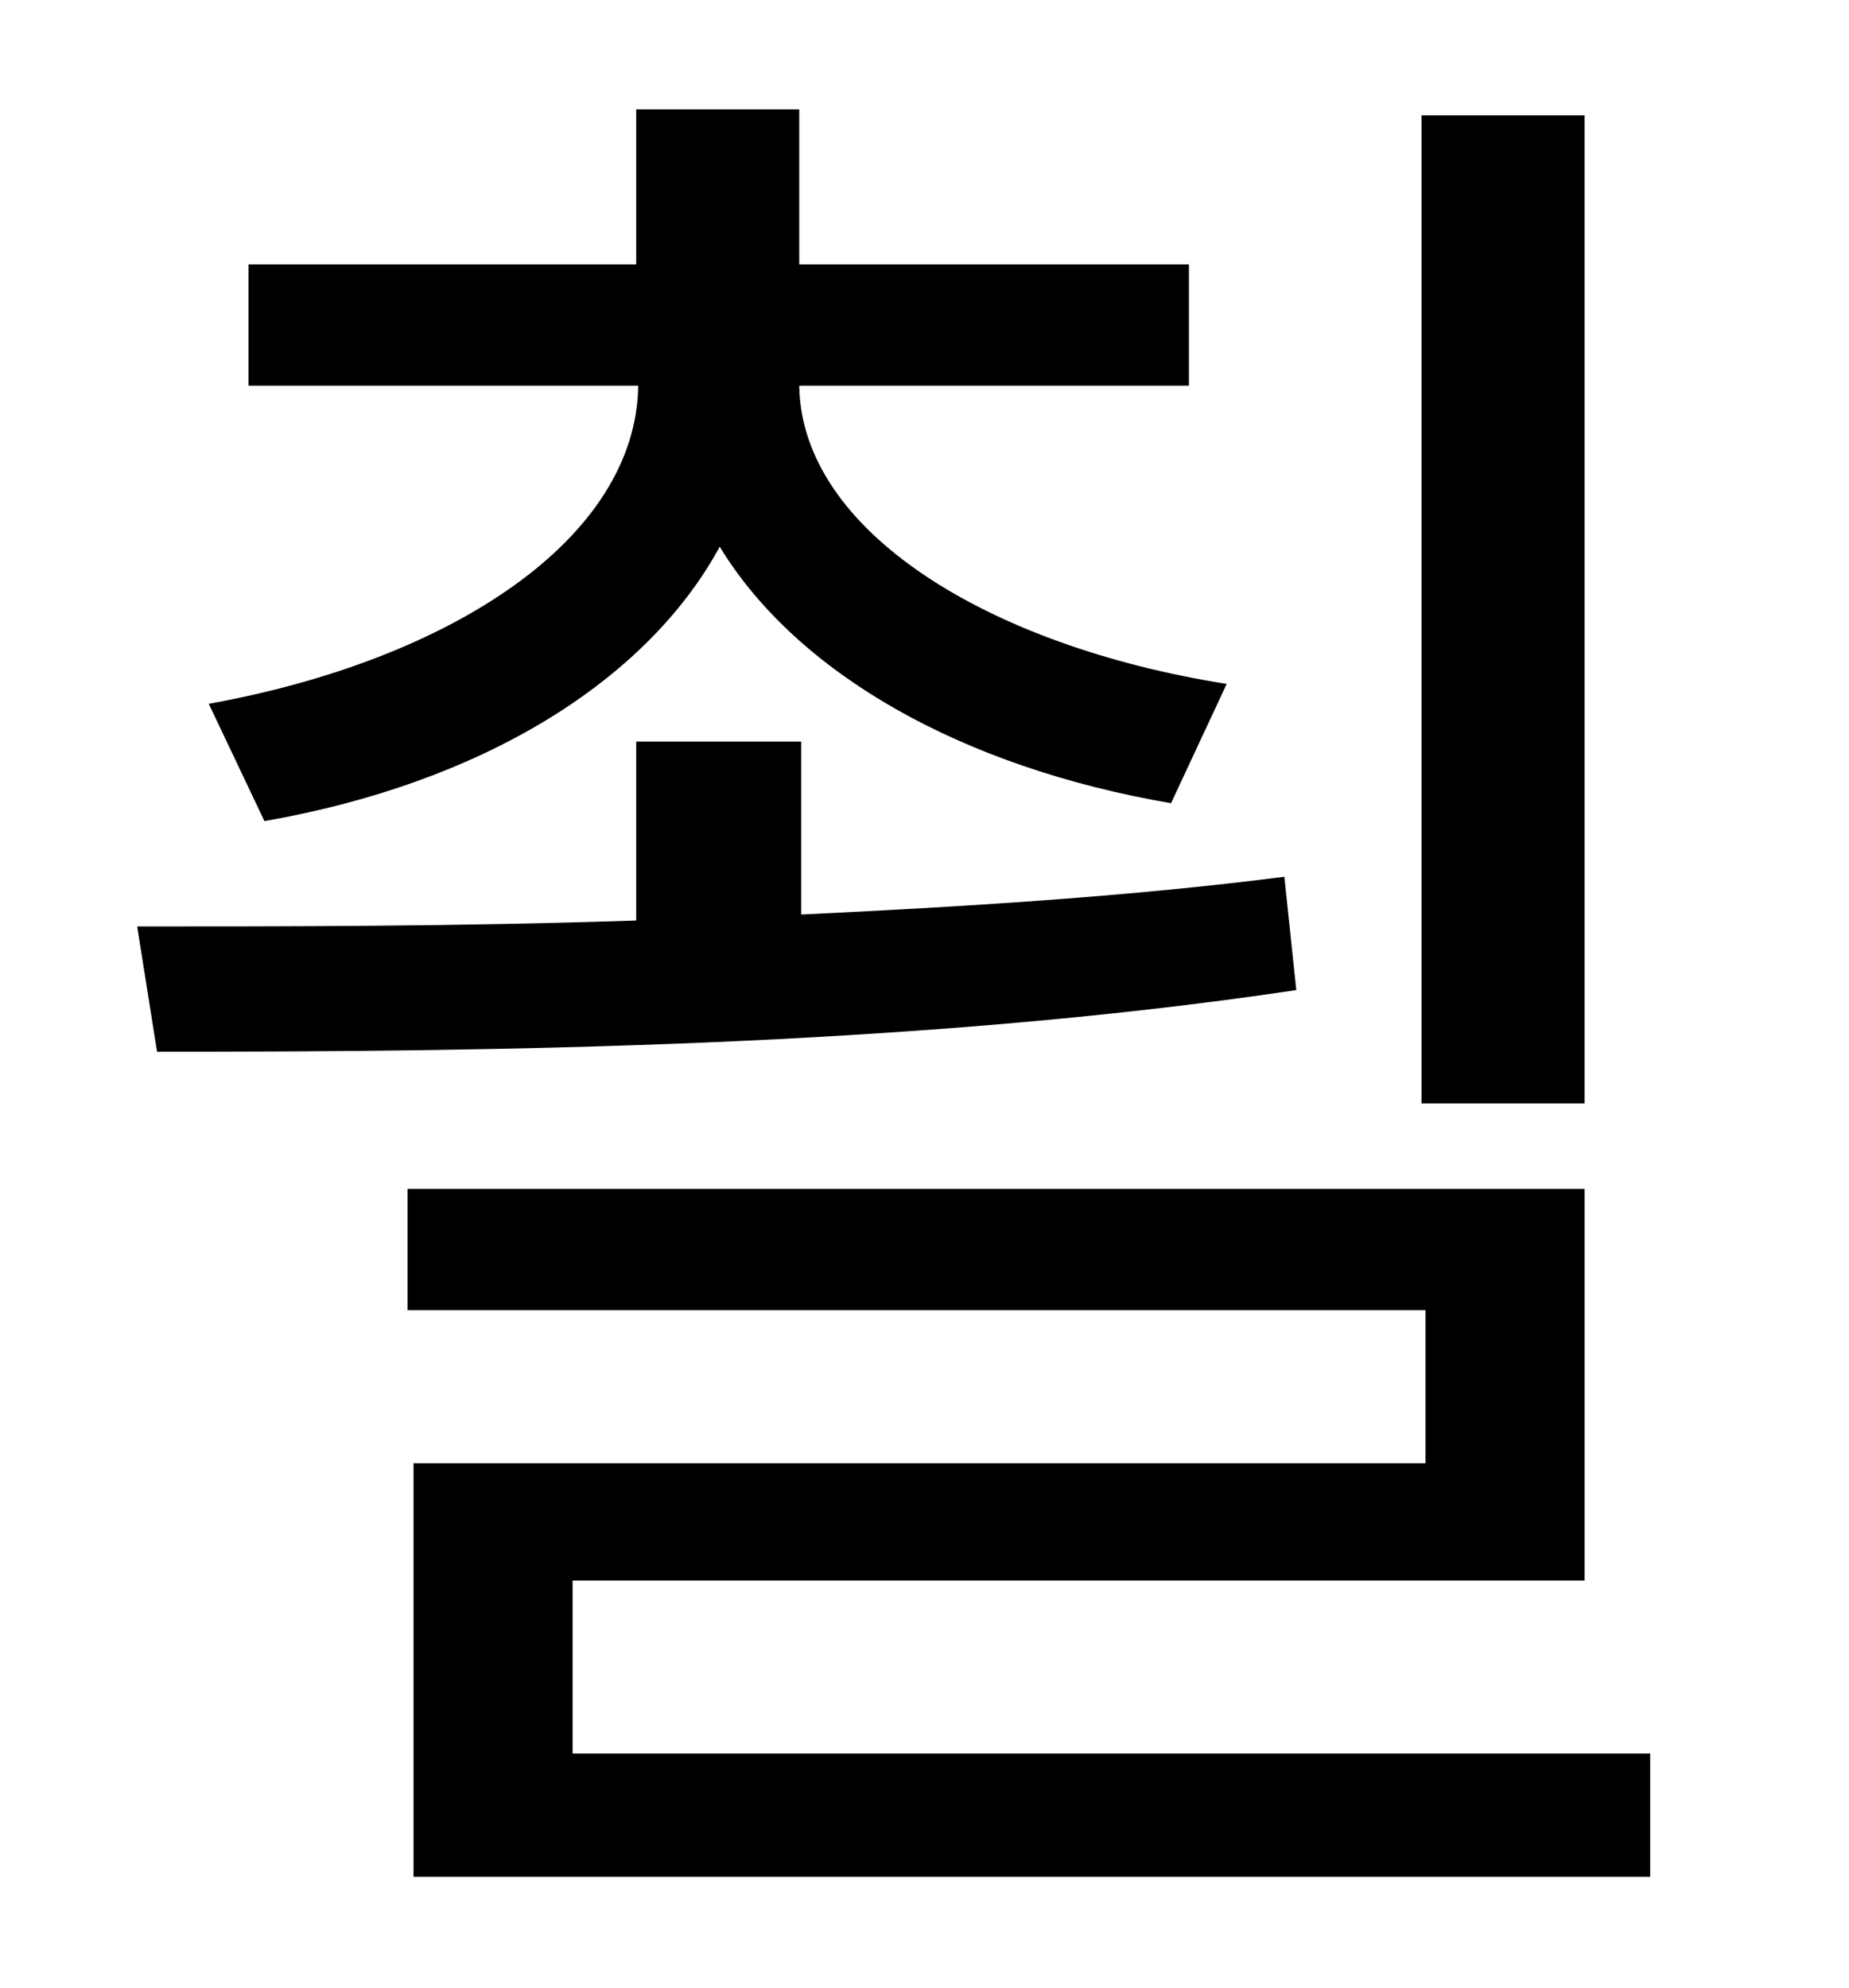 <?xml version="1.0" standalone="no"?>
<!DOCTYPE svg PUBLIC "-//W3C//DTD SVG 1.1//EN" "http://www.w3.org/Graphics/SVG/1.1/DTD/svg11.dtd" >
<svg xmlns="http://www.w3.org/2000/svg" xmlns:xlink="http://www.w3.org/1999/xlink" version="1.1" viewBox="-10 0 930 1000">
   <path fill="currentColor"
d="M787 58v497h-82v-497h82zM123 413l-28 -59c122 -22 215 -83 216 -160h-196v-61h195v-78h82v78h196v61h-196c1 73 95 131 215 150l-28 60c-105 -18 -188 -65 -227 -129c-37 68 -120 119 -229 138zM636 441l6 57c-194 29 -408 31 -573 31l-10 -63c76 0 162 0 251 -3v-90h83
v87c83 -4 165 -9 243 -19zM278 882h542v62h-622v-208h509v-77h-512v-61h592v197h-509v87z" />
</svg>
